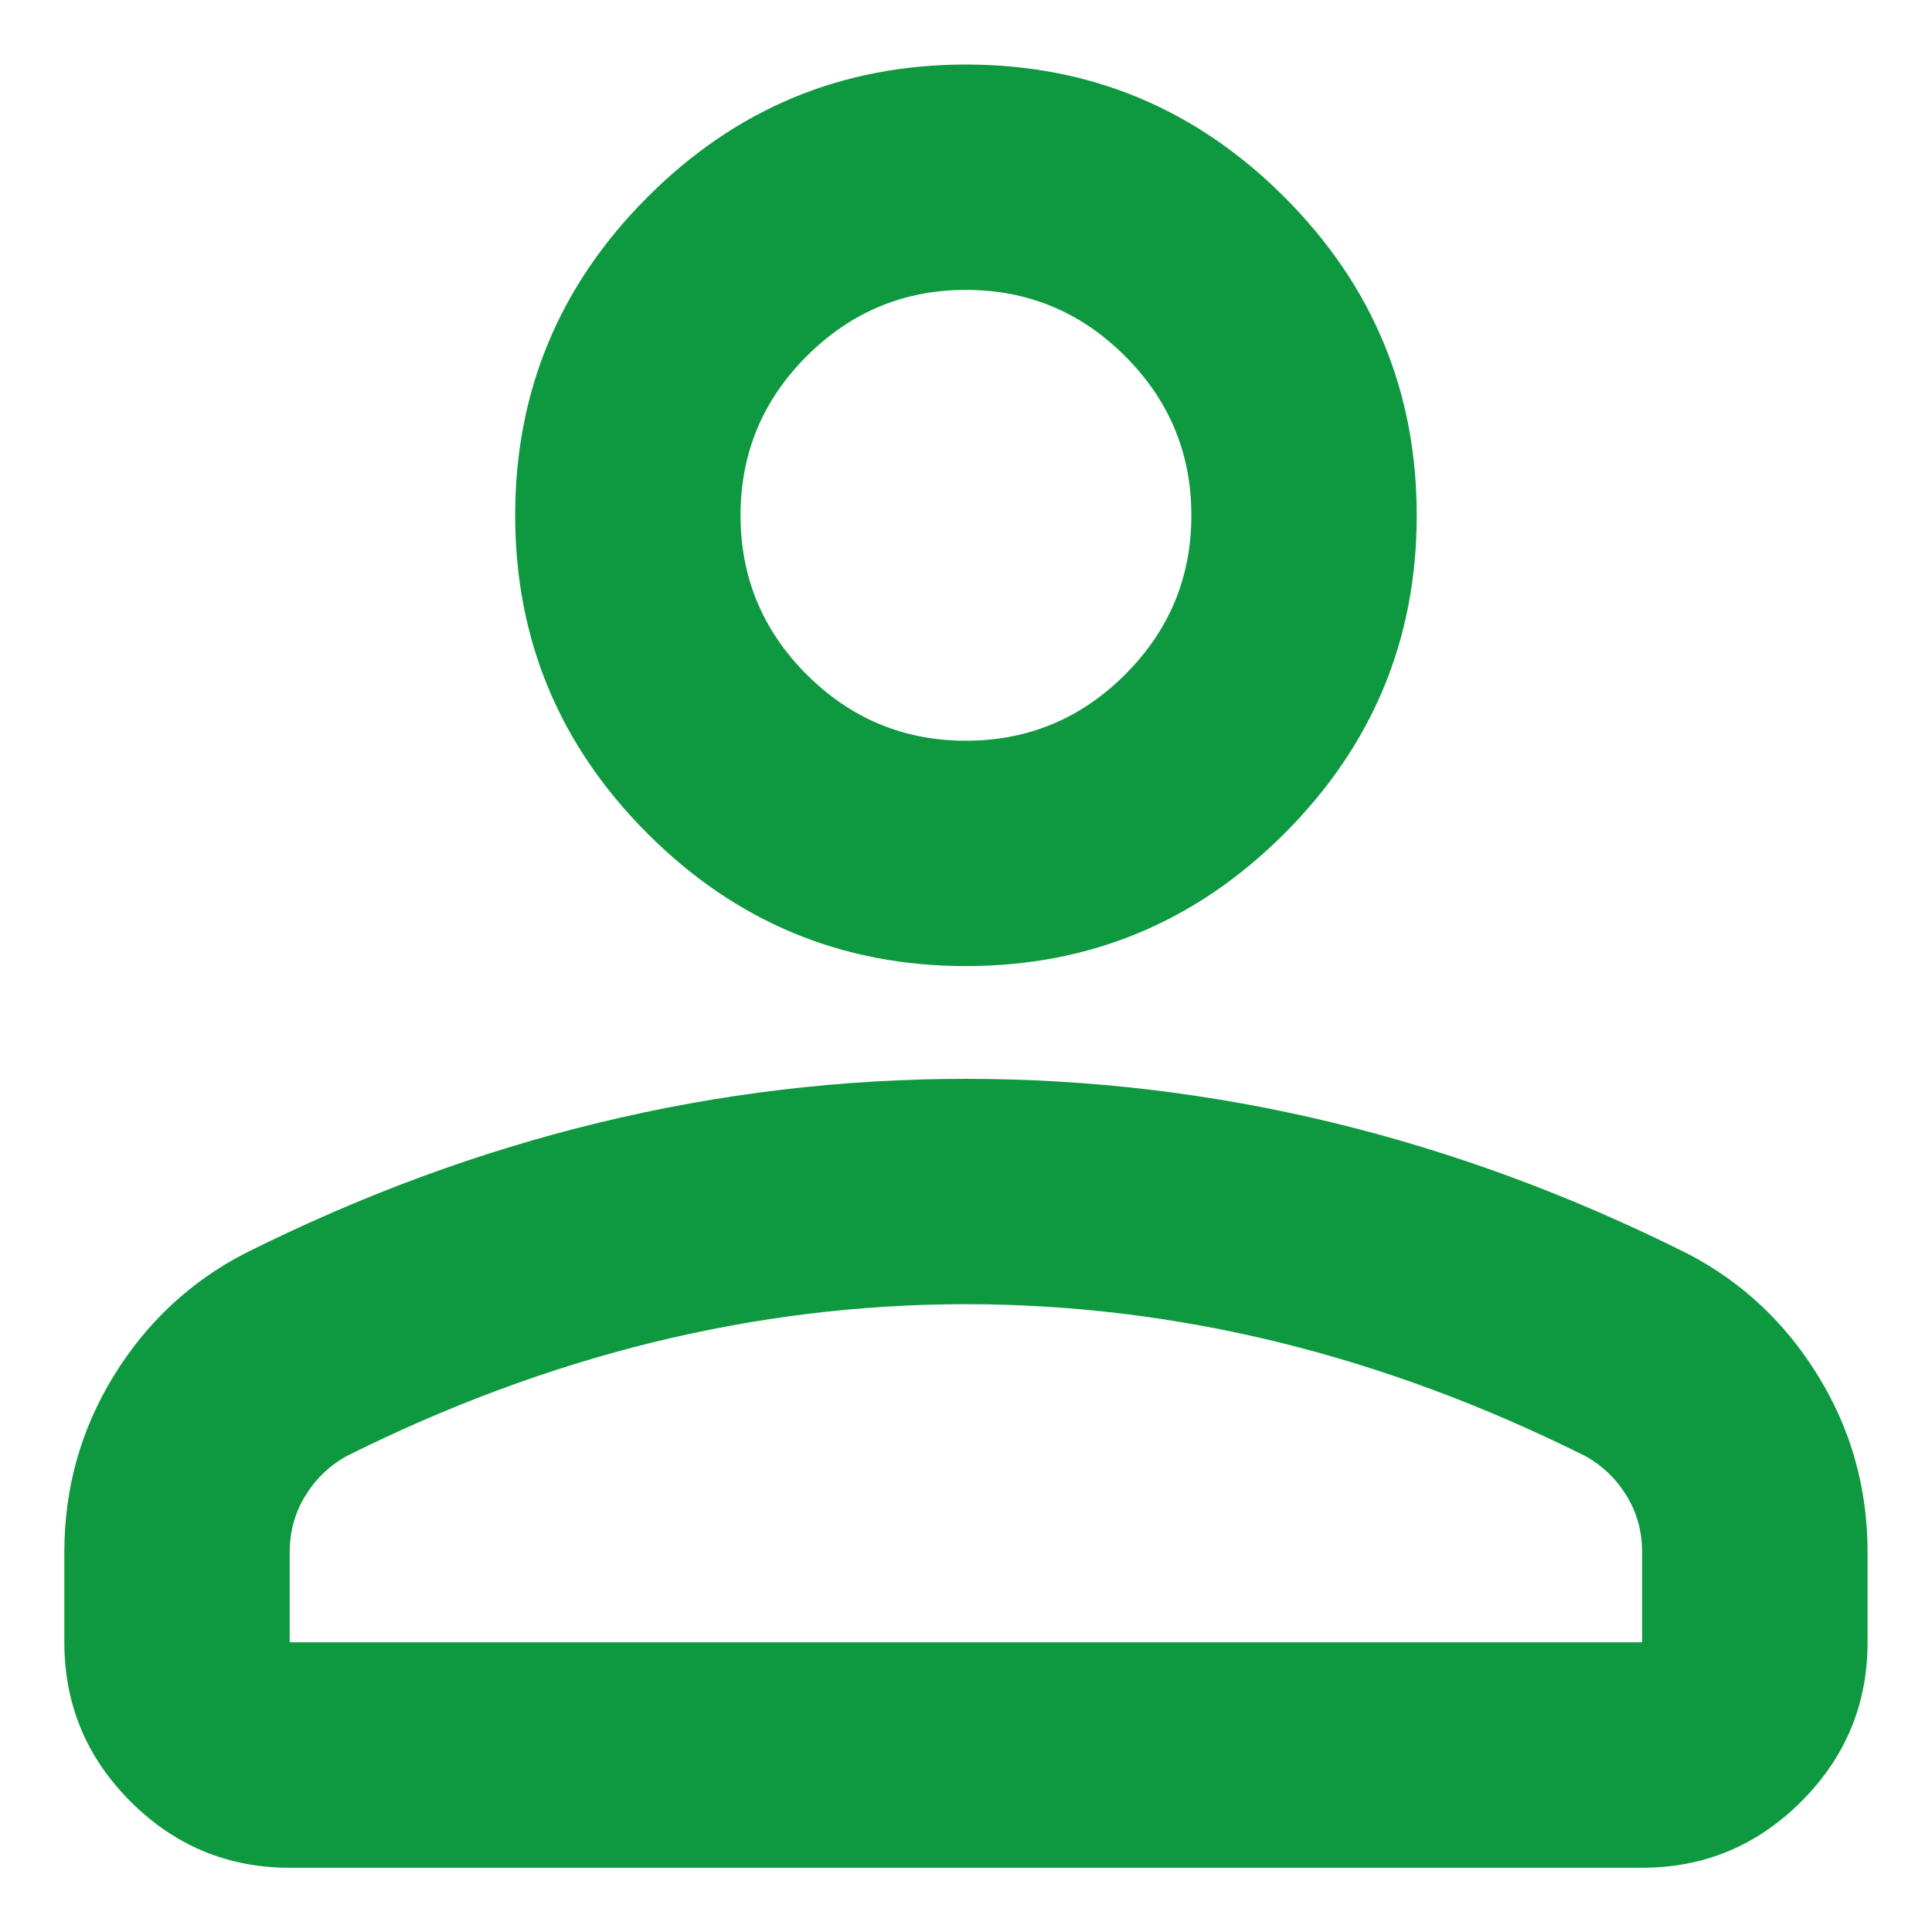 <svg width="20" height="20" viewBox="0 0 20 20" fill="none" xmlns="http://www.w3.org/2000/svg">
<path d="M9.999 10.001C8.716 10.001 7.617 9.544 6.704 8.63C5.79 7.717 5.333 6.618 5.333 5.335C5.333 4.051 5.79 2.953 6.704 2.039C7.617 1.125 8.716 0.668 9.999 0.668C11.283 0.668 12.381 1.125 13.295 2.039C14.209 2.953 14.666 4.051 14.666 5.335C14.666 6.618 14.209 7.717 13.295 8.63C12.381 9.544 11.283 10.001 9.999 10.001ZM0.666 17.001V16.068C0.666 15.407 0.836 14.799 1.176 14.245C1.517 13.691 1.969 13.268 2.533 12.976C3.738 12.373 4.963 11.921 6.208 11.62C7.452 11.319 8.716 11.168 9.999 11.168C11.283 11.168 12.547 11.319 13.791 11.62C15.036 11.921 16.261 12.373 17.466 12.976C18.03 13.268 18.482 13.691 18.822 14.245C19.163 14.799 19.333 15.407 19.333 16.068V17.001C19.333 17.643 19.104 18.192 18.647 18.649C18.19 19.106 17.641 19.335 16.999 19.335H2.999C2.358 19.335 1.808 19.106 1.351 18.649C0.894 18.192 0.666 17.643 0.666 17.001ZM2.999 17.001H16.999V16.068C16.999 15.854 16.946 15.66 16.839 15.485C16.732 15.31 16.591 15.174 16.416 15.076C15.366 14.551 14.306 14.158 13.237 13.895C12.167 13.633 11.088 13.501 9.999 13.501C8.91 13.501 7.831 13.633 6.762 13.895C5.692 14.158 4.633 14.551 3.583 15.076C3.408 15.174 3.267 15.31 3.16 15.485C3.053 15.66 2.999 15.854 2.999 16.068V17.001ZM9.999 7.668C10.641 7.668 11.19 7.439 11.647 6.983C12.104 6.526 12.333 5.976 12.333 5.335C12.333 4.693 12.104 4.144 11.647 3.687C11.19 3.23 10.641 3.001 9.999 3.001C9.358 3.001 8.808 3.23 8.351 3.687C7.894 4.144 7.666 4.693 7.666 5.335C7.666 5.976 7.894 6.526 8.351 6.983C8.808 7.439 9.358 7.668 9.999 7.668Z" fill="#0E9940"/>
</svg>
